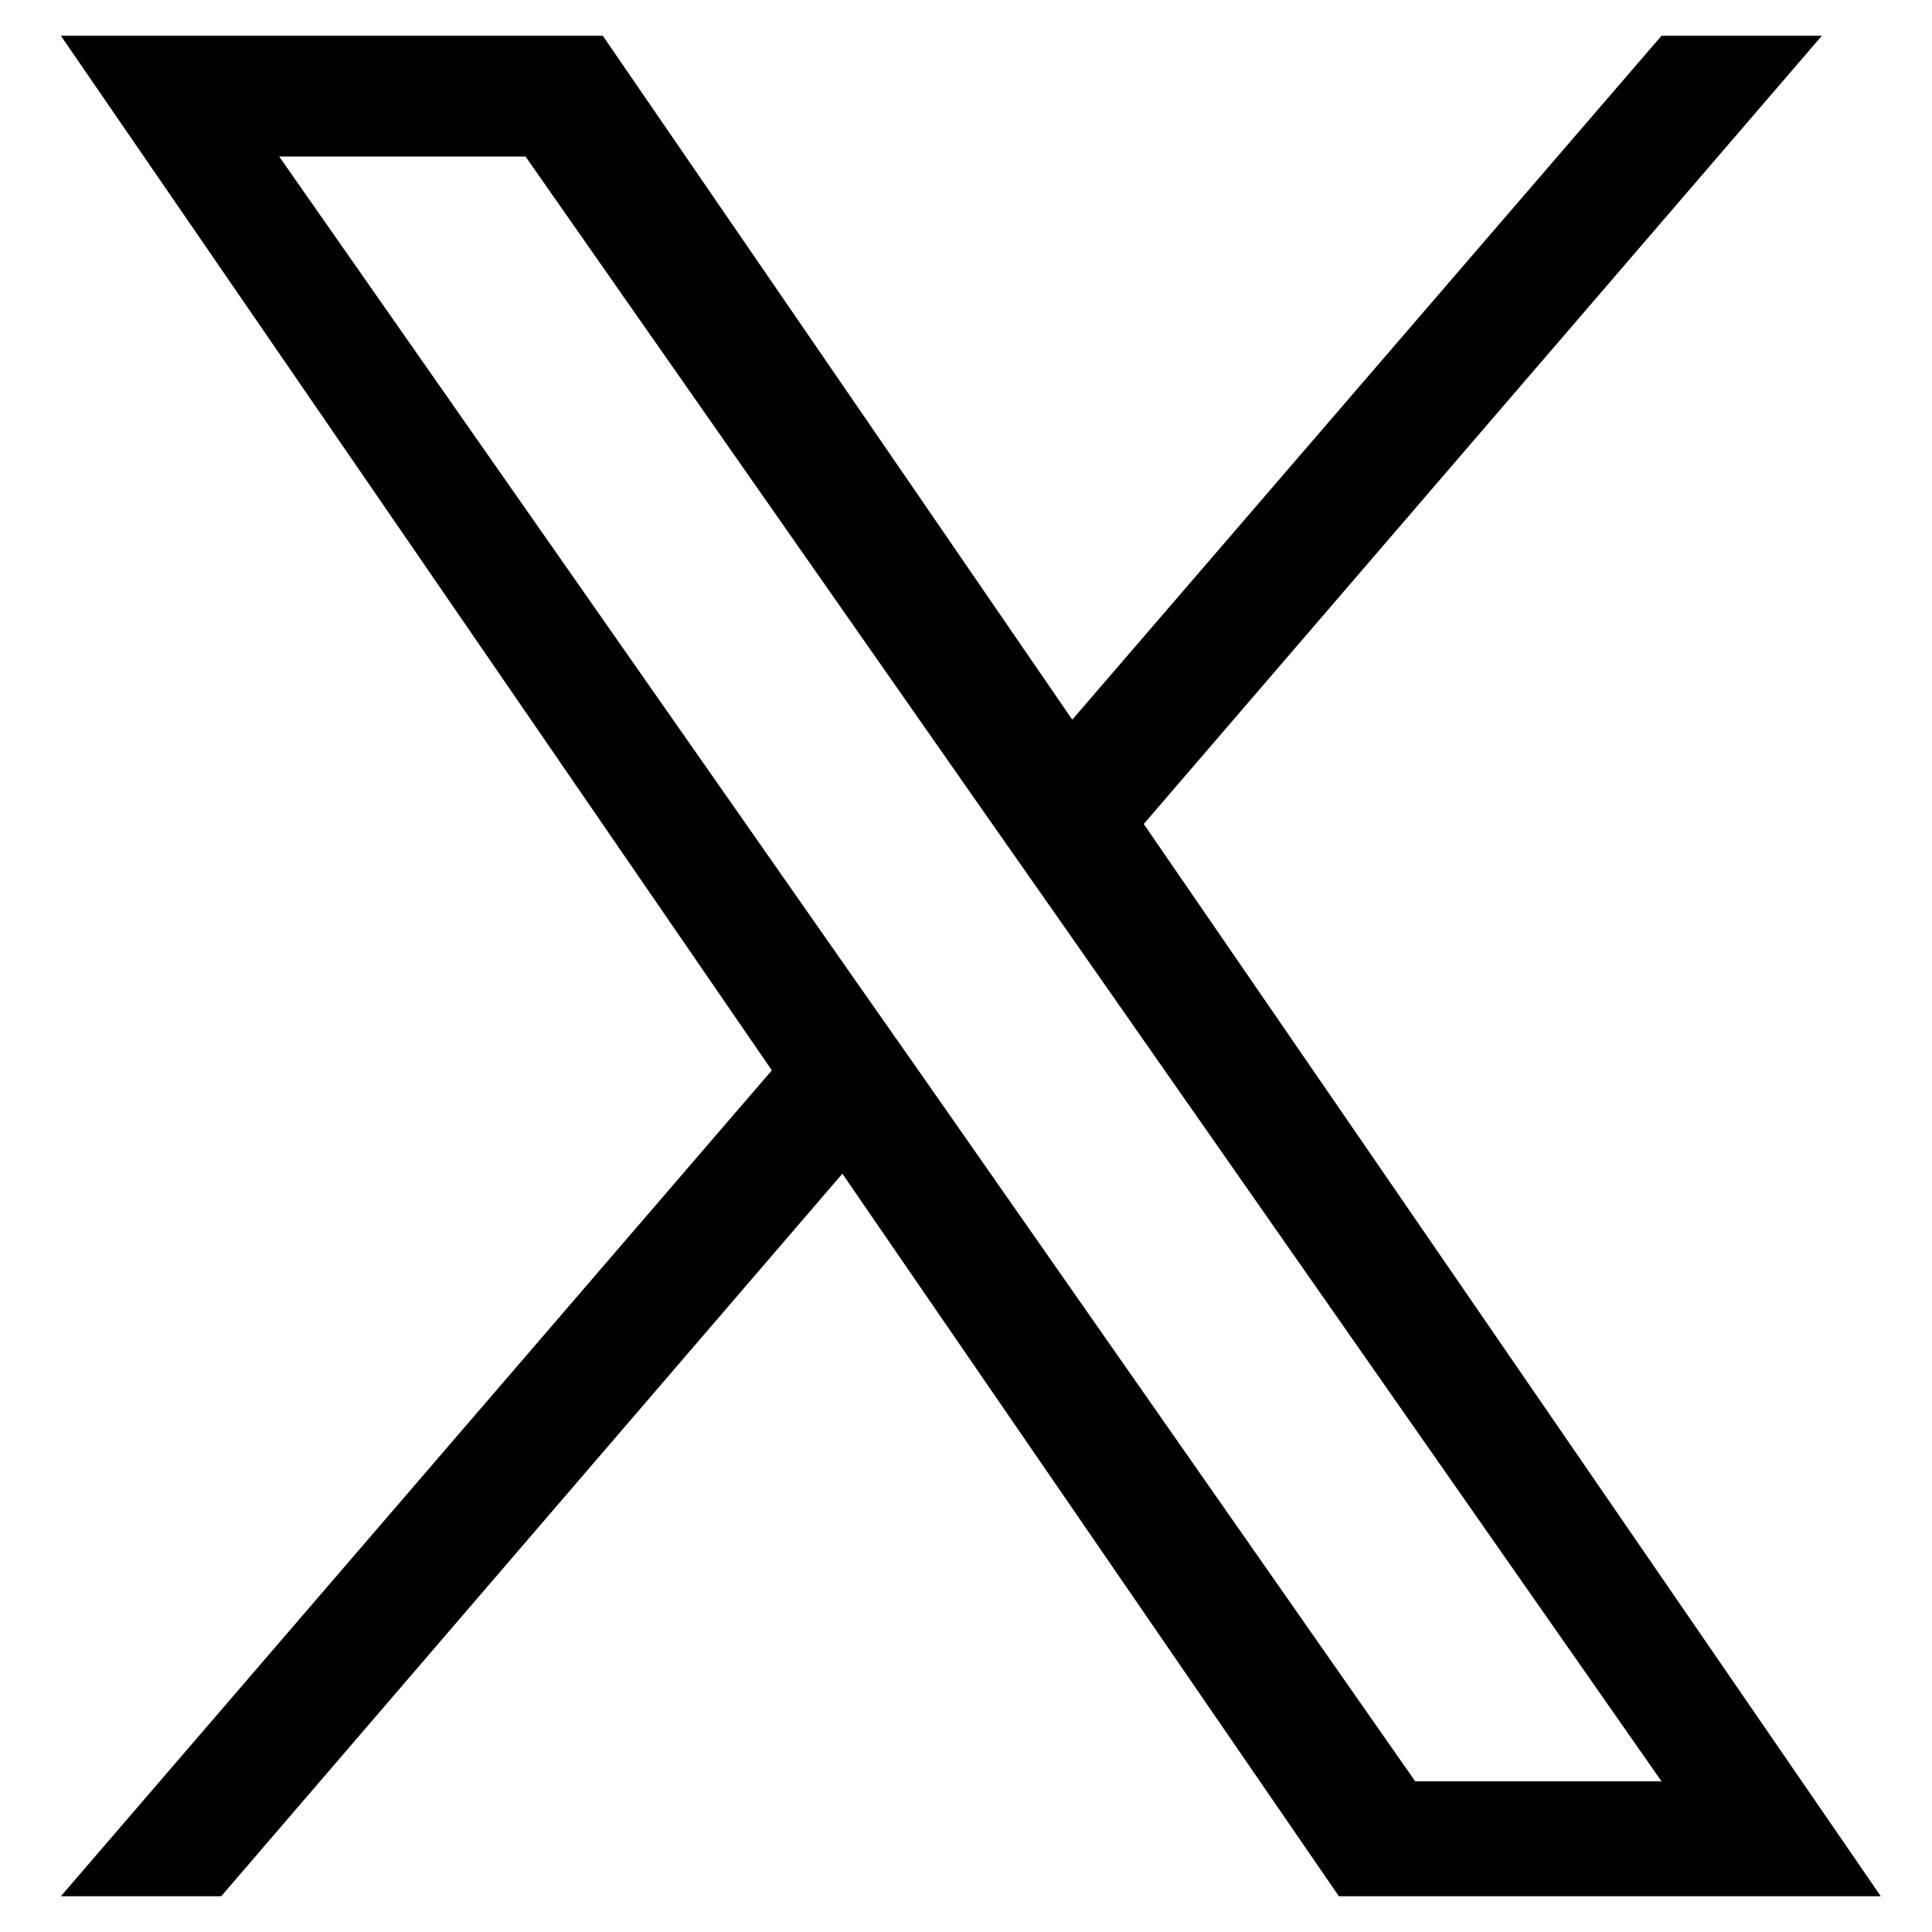 <svg height="32" viewBox="0 0 1024 1024" width="32" xmlns="http://www.w3.org/2000/svg"><path d="m606.208 436.736 359.424-417.792h-84.992l-312.32 362.496-248.832-362.496h-287.232l376.832 548.352-376.832 437.76h84.992l329.216-382.976 263.168 382.976h287.232zm-116.224 135.168-38.4-54.784-303.616-434.176h130.56l245.248 350.72 38.4 54.784 318.464 455.68h-130.56z"/></svg>